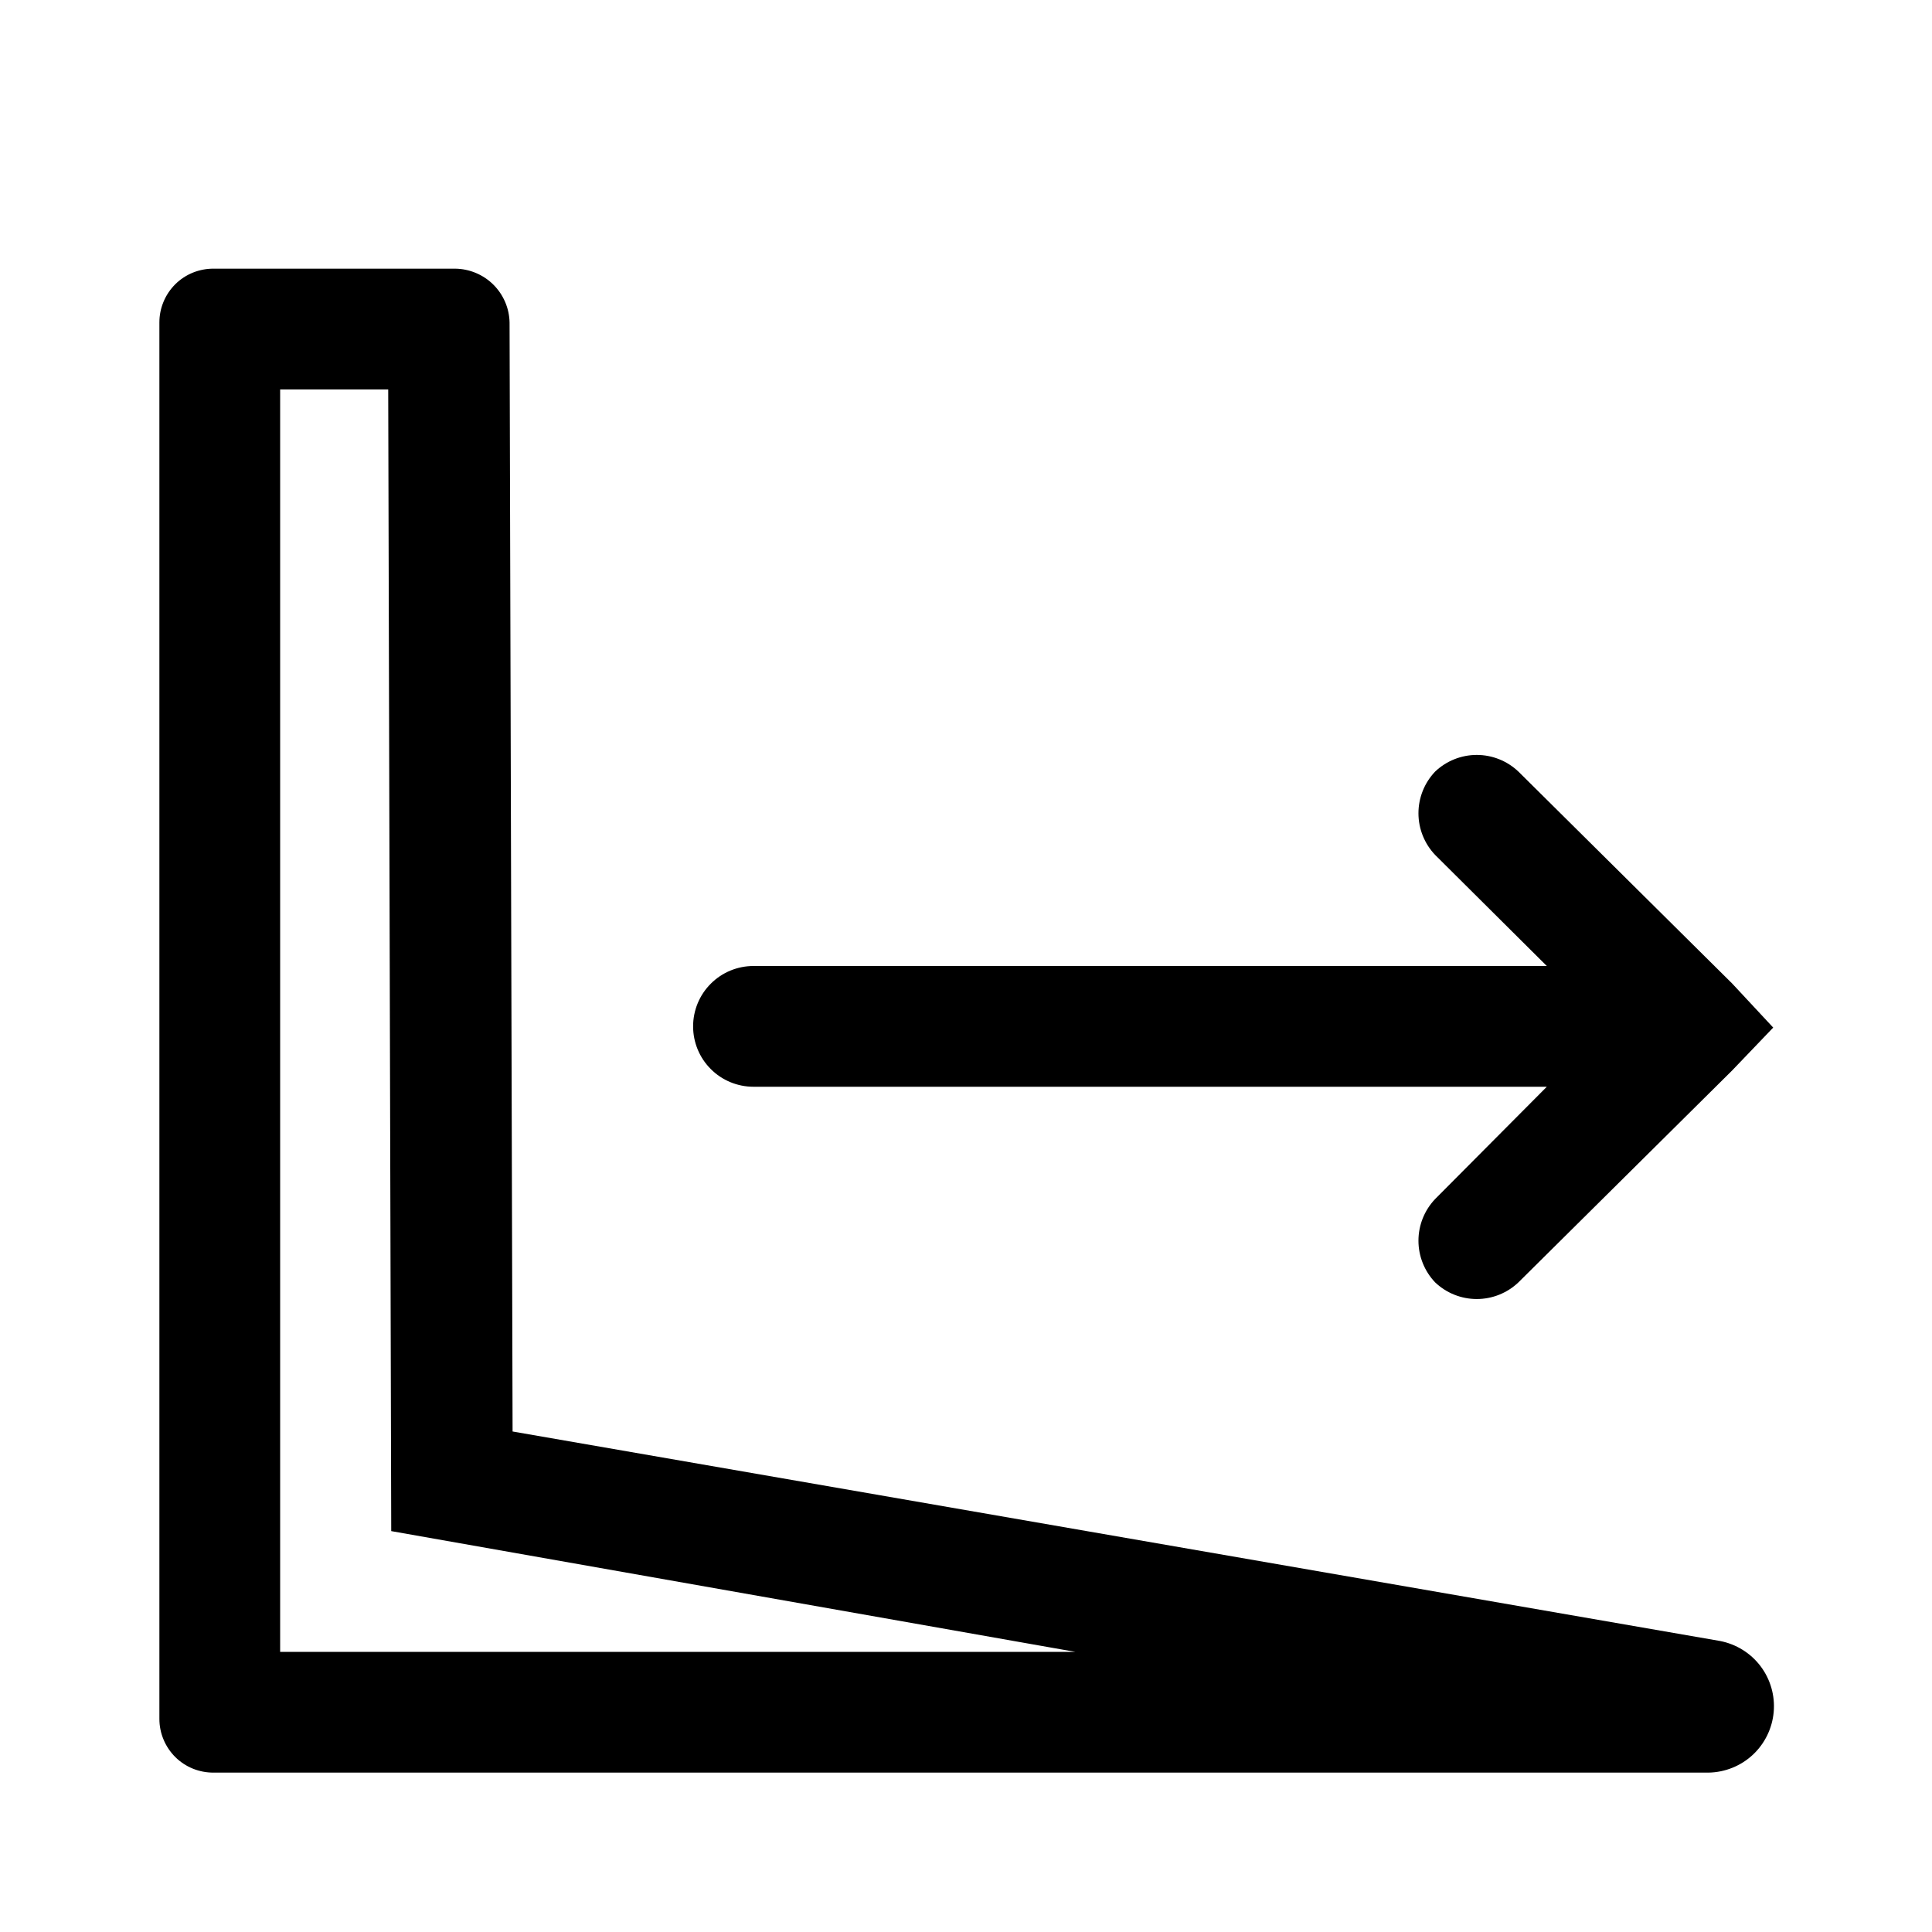 <svg width="32" height="32" viewBox="0 0 32 32" xmlns="http://www.w3.org/2000/svg">
<g>
<path d="M28.28 29.36H3.54C3.422 29.361 3.306 29.339 3.196 29.295C3.087 29.251 2.988 29.186 2.904 29.103C2.821 29.02 2.754 28.922 2.709 28.813C2.663 28.704 2.64 28.588 2.64 28.47V5.34C2.64 5.222 2.663 5.106 2.709 4.997C2.754 4.888 2.821 4.79 2.904 4.707C2.988 4.624 3.087 4.559 3.196 4.515C3.306 4.471 3.422 4.449 3.54 4.45H7.54C7.776 4.453 8.002 4.547 8.17 4.713C8.338 4.879 8.435 5.104 8.44 5.34L8.49 23.71L28.49 27.18C28.757 27.232 28.996 27.38 29.16 27.597C29.324 27.814 29.402 28.085 29.378 28.356C29.354 28.627 29.231 28.879 29.032 29.065C28.833 29.25 28.572 29.355 28.3 29.36H28.28ZM4.64 27.36H17.81L6.48 25.36L6.43 6.45H4.64V27.36Z"/>
<path d="M28.69 16.29L25.15 12.78C24.964 12.603 24.717 12.504 24.46 12.504C24.203 12.504 23.956 12.603 23.77 12.78V12.78C23.593 12.966 23.494 13.213 23.494 13.47C23.494 13.727 23.593 13.974 23.77 14.16L25.62 16H12.48C12.215 16 11.96 16.105 11.773 16.293C11.585 16.48 11.48 16.735 11.48 17C11.48 17.265 11.585 17.52 11.773 17.707C11.96 17.895 12.215 18 12.48 18H25.62L23.77 19.86C23.593 20.046 23.494 20.293 23.494 20.55C23.494 20.807 23.593 21.054 23.77 21.24C23.956 21.417 24.203 21.516 24.46 21.516C24.717 21.516 24.964 21.417 25.15 21.24L28.69 17.73L29.37 17.02L28.69 16.29Z"/>
</g>
</svg>
